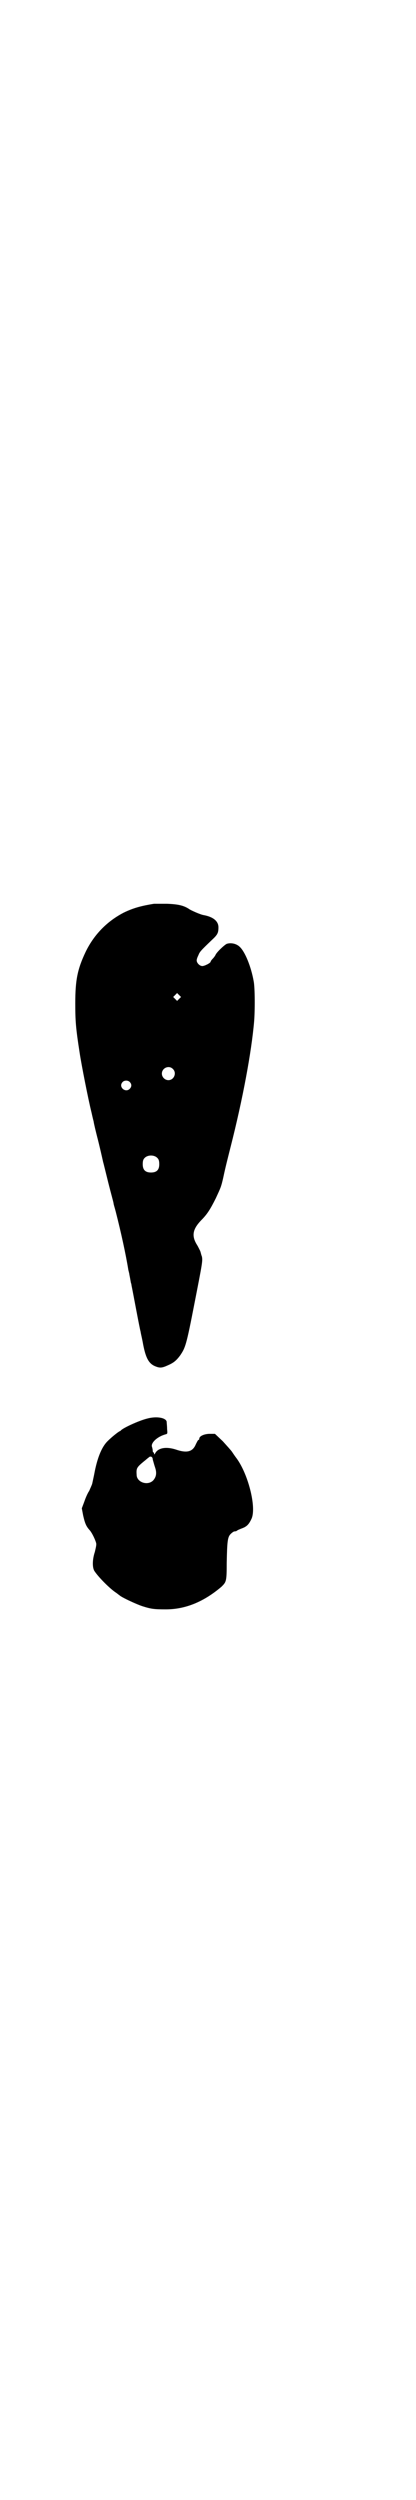 <?xml version="1.0" standalone="no"?>
<!DOCTYPE svg PUBLIC "-//W3C//DTD SVG 20010904//EN"
 "http://www.w3.org/TR/2001/REC-SVG-20010904/DTD/svg10.dtd">
<svg version="1.0" xmlns="http://www.w3.org/2000/svg"
 width="478pt" height="2870pt" viewBox="0 0 478 2870"
 preserveAspectRatio="xMidYMid meet">
<g transform="translate(0,2870) scale(0.5,-0.5)"
fill="#000000" stroke="none">
<path d="M354 3665 c-31 -5 -48 -10 -69 -20 -39 -20 -69 -51 -88 -90 -19 -40
-24 -65 -24 -118 0 -41 1 -56 10 -114 4 -27 20 -108 27 -136 1 -4 3 -14 5 -21
1 -7 5 -23 8 -35 6 -23 12 -50 14 -59 1 -3 6 -24 12 -48 6 -24 12 -45 12 -47
0 -2 3 -11 5 -19 12 -47 23 -97 29 -134 1 -4 2 -8 2 -8 0 -1 1 -6 2 -11 1 -6
2 -11 2 -11 1 -1 1 -5 2 -9 2 -9 18 -96 20 -102 1 -7 3 -13 6 -30 6 -31 13
-44 28 -50 10 -4 15 -4 28 2 14 6 20 11 29 23 12 18 14 22 33 120 18 92 19 97
17 107 -2 5 -3 11 -4 13 -1 2 -2 4 -3 6 -1 2 -3 6 -5 9 -12 20 -9 35 10 55 14
14 21 25 34 51 11 24 12 25 17 47 5 24 11 47 17 71 28 110 48 218 54 288 2 24
2 77 -1 92 -6 34 -20 68 -32 79 -8 8 -21 10 -30 7 -6 -3 -24 -20 -26 -26 -1
-2 -4 -6 -6 -8 -3 -3 -5 -6 -5 -7 0 -3 -14 -10 -19 -10 -6 0 -13 7 -13 13 0 3
2 8 4 12 3 8 6 11 31 35 13 12 15 16 15 29 0 14 -12 24 -34 28 -7 1 -27 10
-32 13 -13 9 -26 12 -52 13 -14 0 -27 0 -30 0z m58 -218 l-5 -5 -4 4 -5 5 4 4
5 5 4 -4 5 -5 -4 -4z m-15 -161 c10 -9 3 -26 -10 -26 -8 0 -15 7 -15 15 0 13
16 20 25 11z m-99 -30 c5 -5 5 -11 0 -16 -10 -10 -27 5 -16 16 4 4 12 4 16 0z
m64 -175 c3 -3 4 -7 4 -14 0 -13 -6 -19 -19 -19 -13 0 -19 6 -19 19 0 7 1 11
4 14 7 8 23 8 30 0z"/>
<path d="M338 2483 c-20 -5 -56 -22 -60 -27 -1 -1 -2 -2 -3 -2 -4 -2 -18 -13
-28 -23 -12 -12 -22 -34 -29 -68 -2 -11 -5 -24 -6 -29 -1 -4 -5 -12 -7 -17 -3
-4 -8 -15 -11 -24 l-6 -16 3 -16 c4 -18 7 -25 14 -33 6 -6 14 -23 16 -31 1 -4
-1 -11 -3 -20 -6 -18 -6 -36 -1 -44 10 -15 36 -41 50 -50 3 -2 6 -5 7 -5 2 -4
41 -22 54 -26 19 -6 26 -7 53 -7 46 0 88 18 128 52 11 11 12 12 12 54 1 50 2
60 9 67 3 3 7 6 9 6 3 0 5 1 6 2 1 1 6 3 11 5 11 4 16 9 22 22 12 26 -8 105
-36 141 -3 4 -7 10 -9 13 -2 3 -12 14 -21 24 l-18 17 -12 0 c-12 0 -24 -5 -24
-11 0 -2 -1 -3 -2 -3 -1 0 -3 -4 -6 -10 -7 -17 -20 -21 -46 -12 -22 7 -40 4
-47 -8 -2 -4 -3 -4 -3 -1 0 2 -1 3 -1 2 -1 0 -2 2 -2 4 0 3 -1 7 -2 10 -2 9
13 23 32 28 4 1 4 2 3 12 0 7 -1 14 -1 17 -2 9 -23 13 -45 7z m13 -94 c1 -3 3
-11 5 -17 5 -14 3 -23 -4 -31 -13 -13 -38 -4 -38 13 -1 15 0 17 17 31 4 3 8 7
10 8 4 5 10 3 10 -4z"/>
</g>
</svg>
